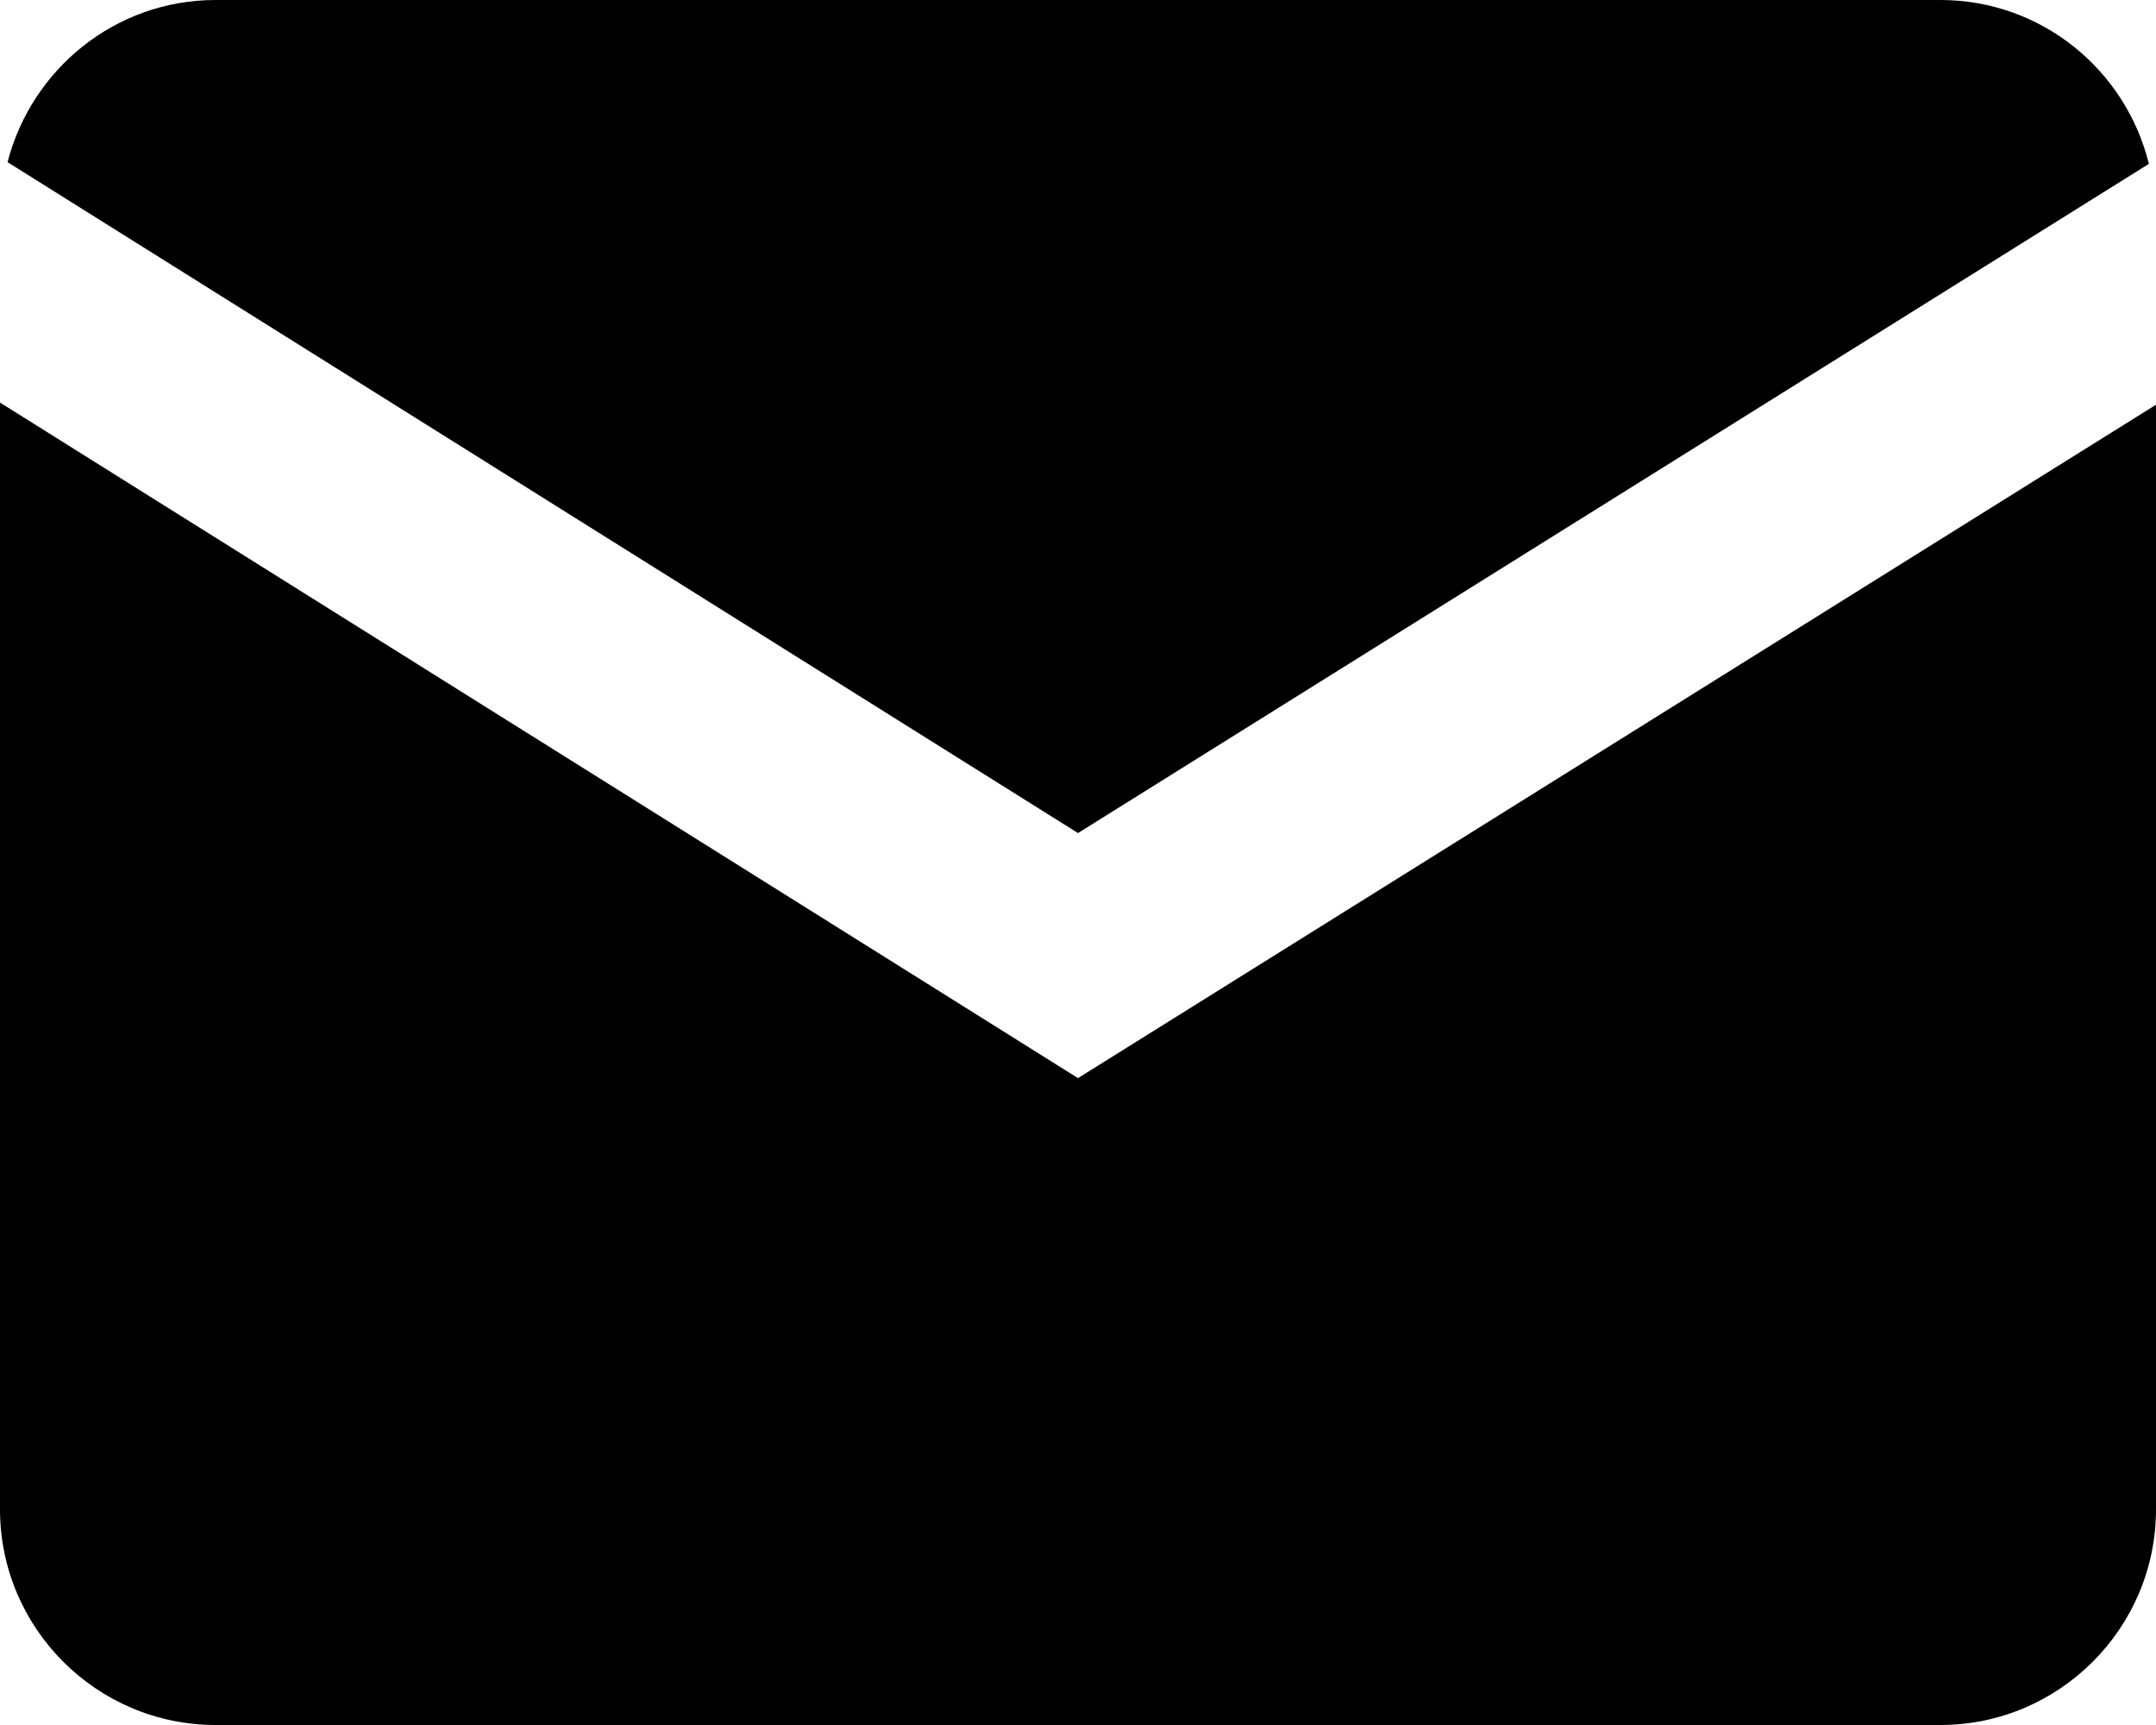 <svg width="20" height="16" viewBox="0 0 20 16" fill="none" xmlns="http://www.w3.org/2000/svg">
<path d="M19.934 1.52C19.719 0.648 18.938 0 18 0H2C1.07 0 0.293 0.641 0.07 1.504L10 7.727L19.934 1.52Z" fill="black"/>
<path d="M0 3.734V14C0 15.102 0.898 16 2 16H18C19.102 16 20 15.102 20 14V3.754L10 10L0 3.734Z" fill="black"/>
</svg>
